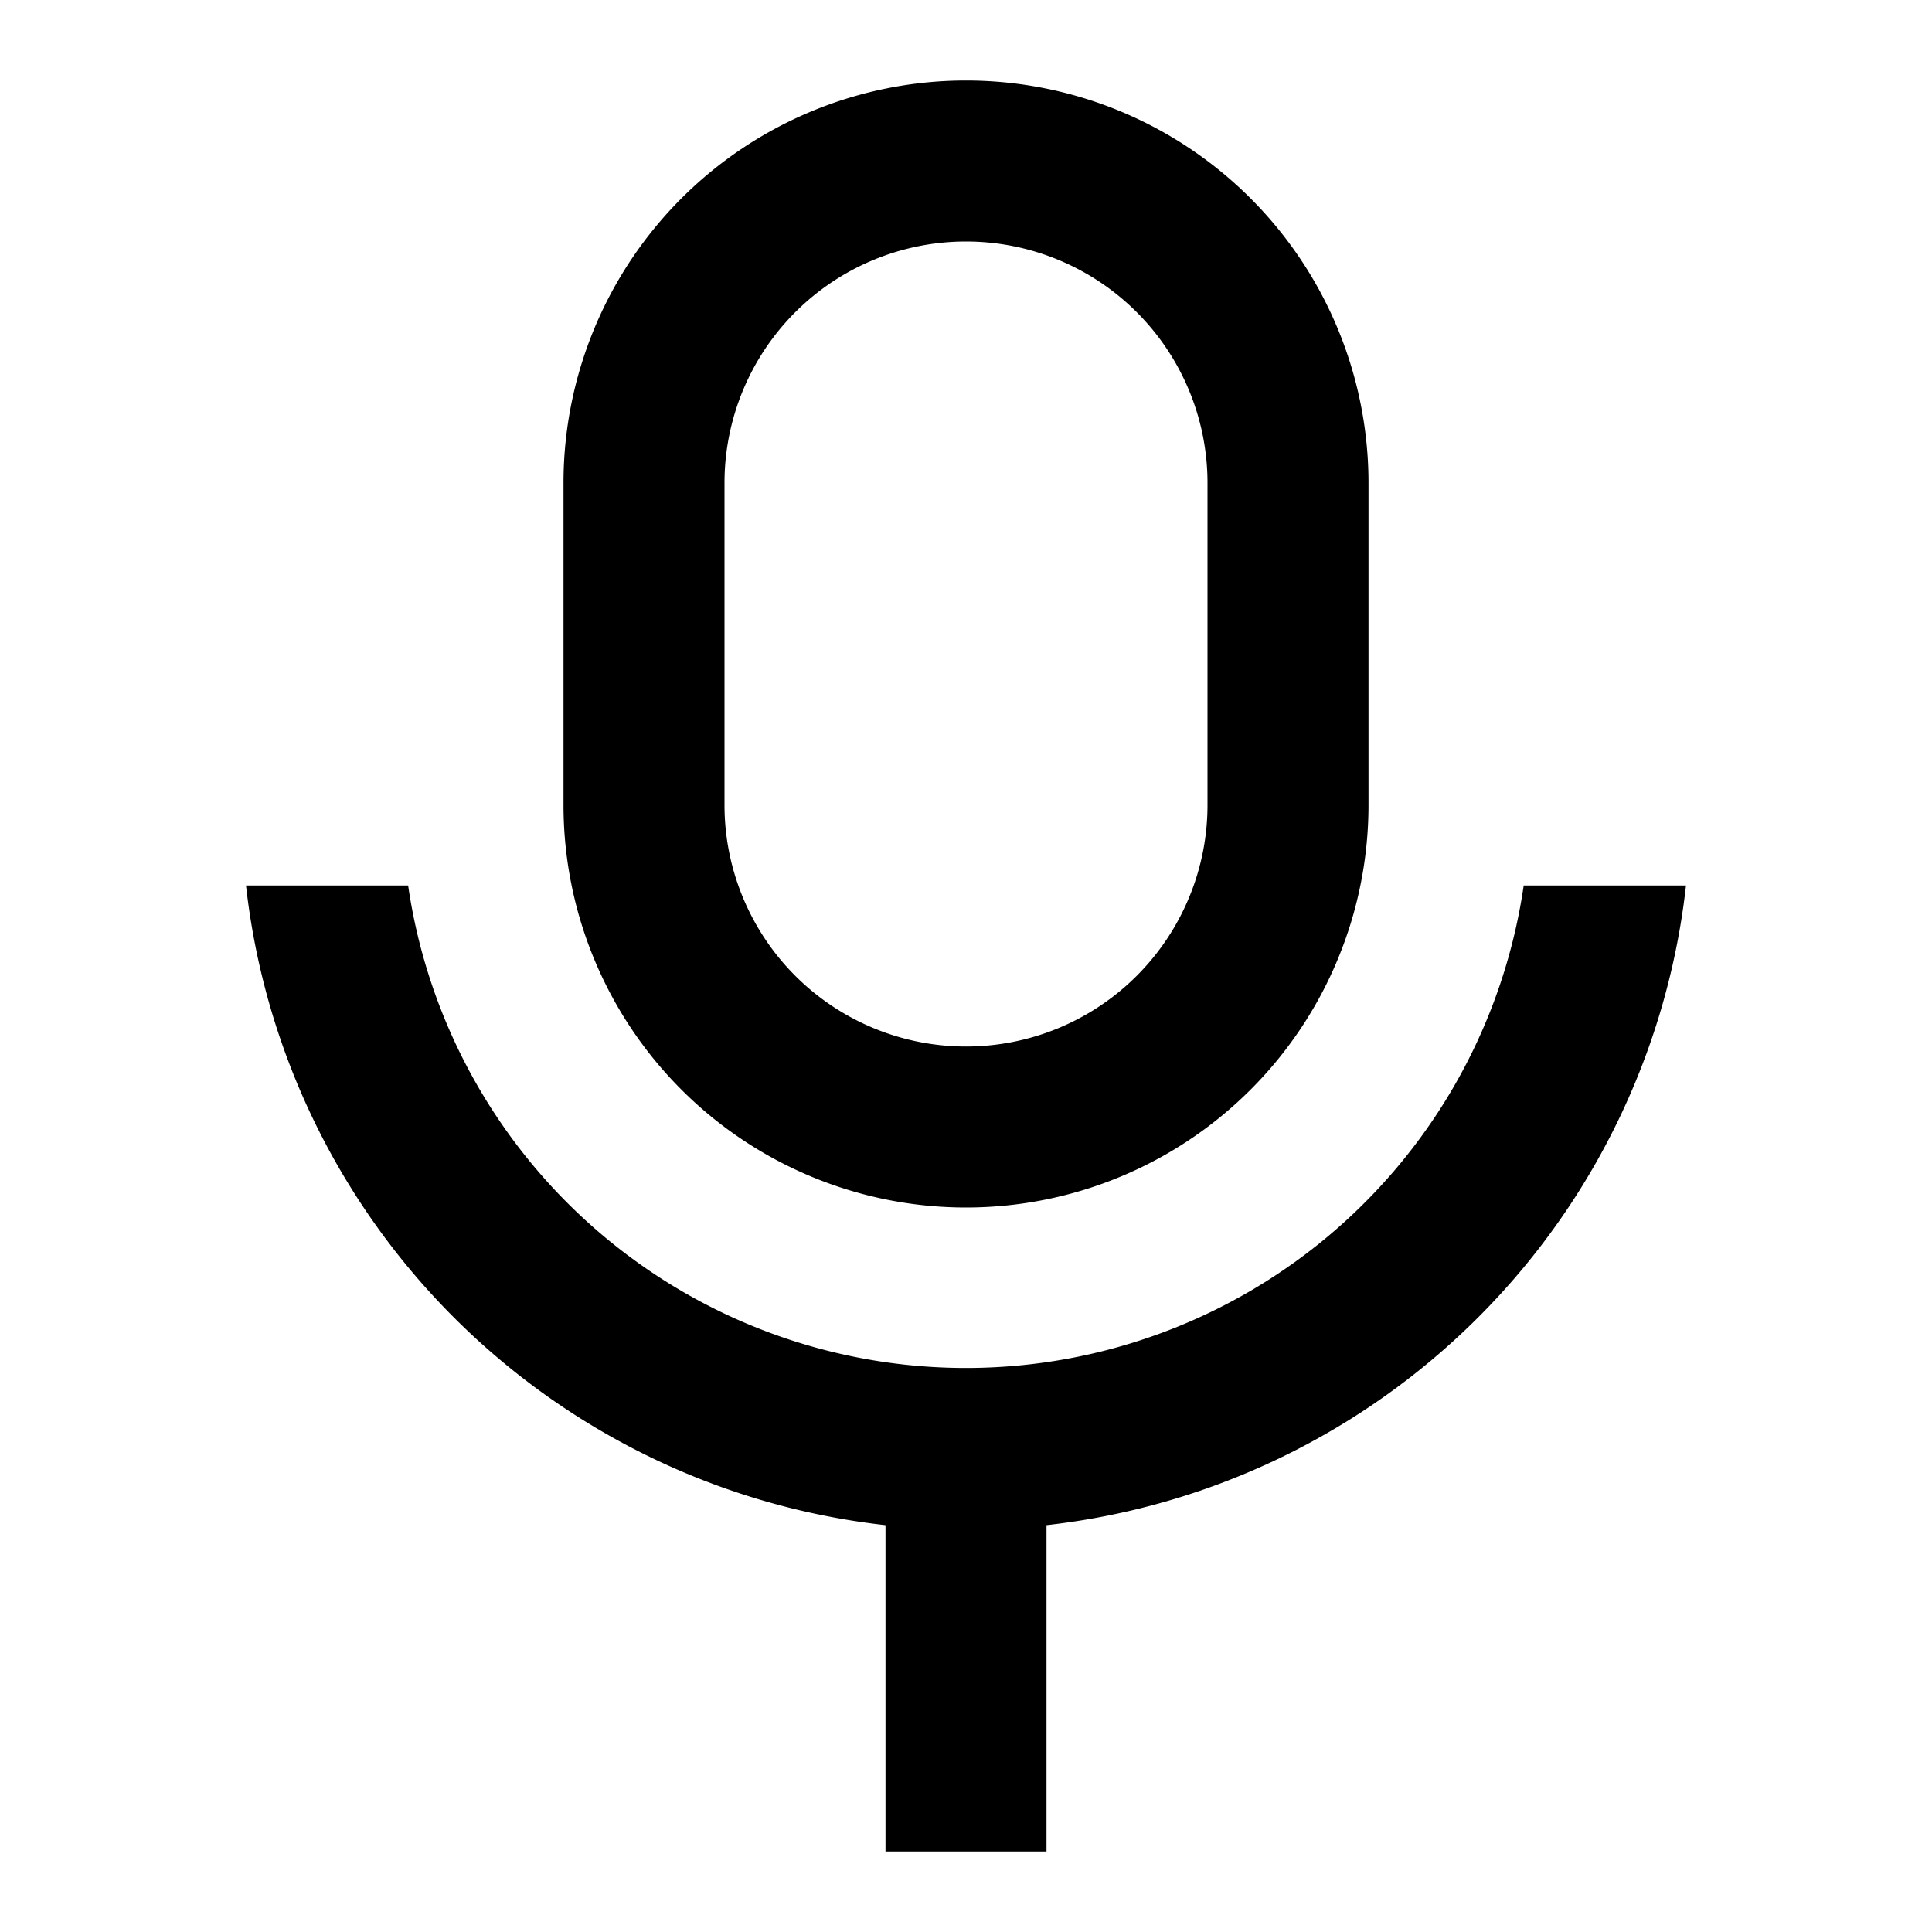 <svg xmlns="http://www.w3.org/2000/svg" width="100%" height="100%" viewBox="0 0 1200 1200"><path fill="currentColor" d="M600 150A150 150 0 0 0 450 300V500A150 150 0 0 0 750 500V300A150 150 0 0 0 600 150zM600 50A250 250 0 0 1 850 300V500A250 250 0 0 1 350 500V300A250 250 0 0 1 600 50zM152.8 550H253.5A350.1 350.1 0 0 0 946.4 550H1047.2A450.2 450.2 0 0 1 650 947.3V1150H550V947.3A450.2 450.2 0 0 1 152.8 550z" /></svg>